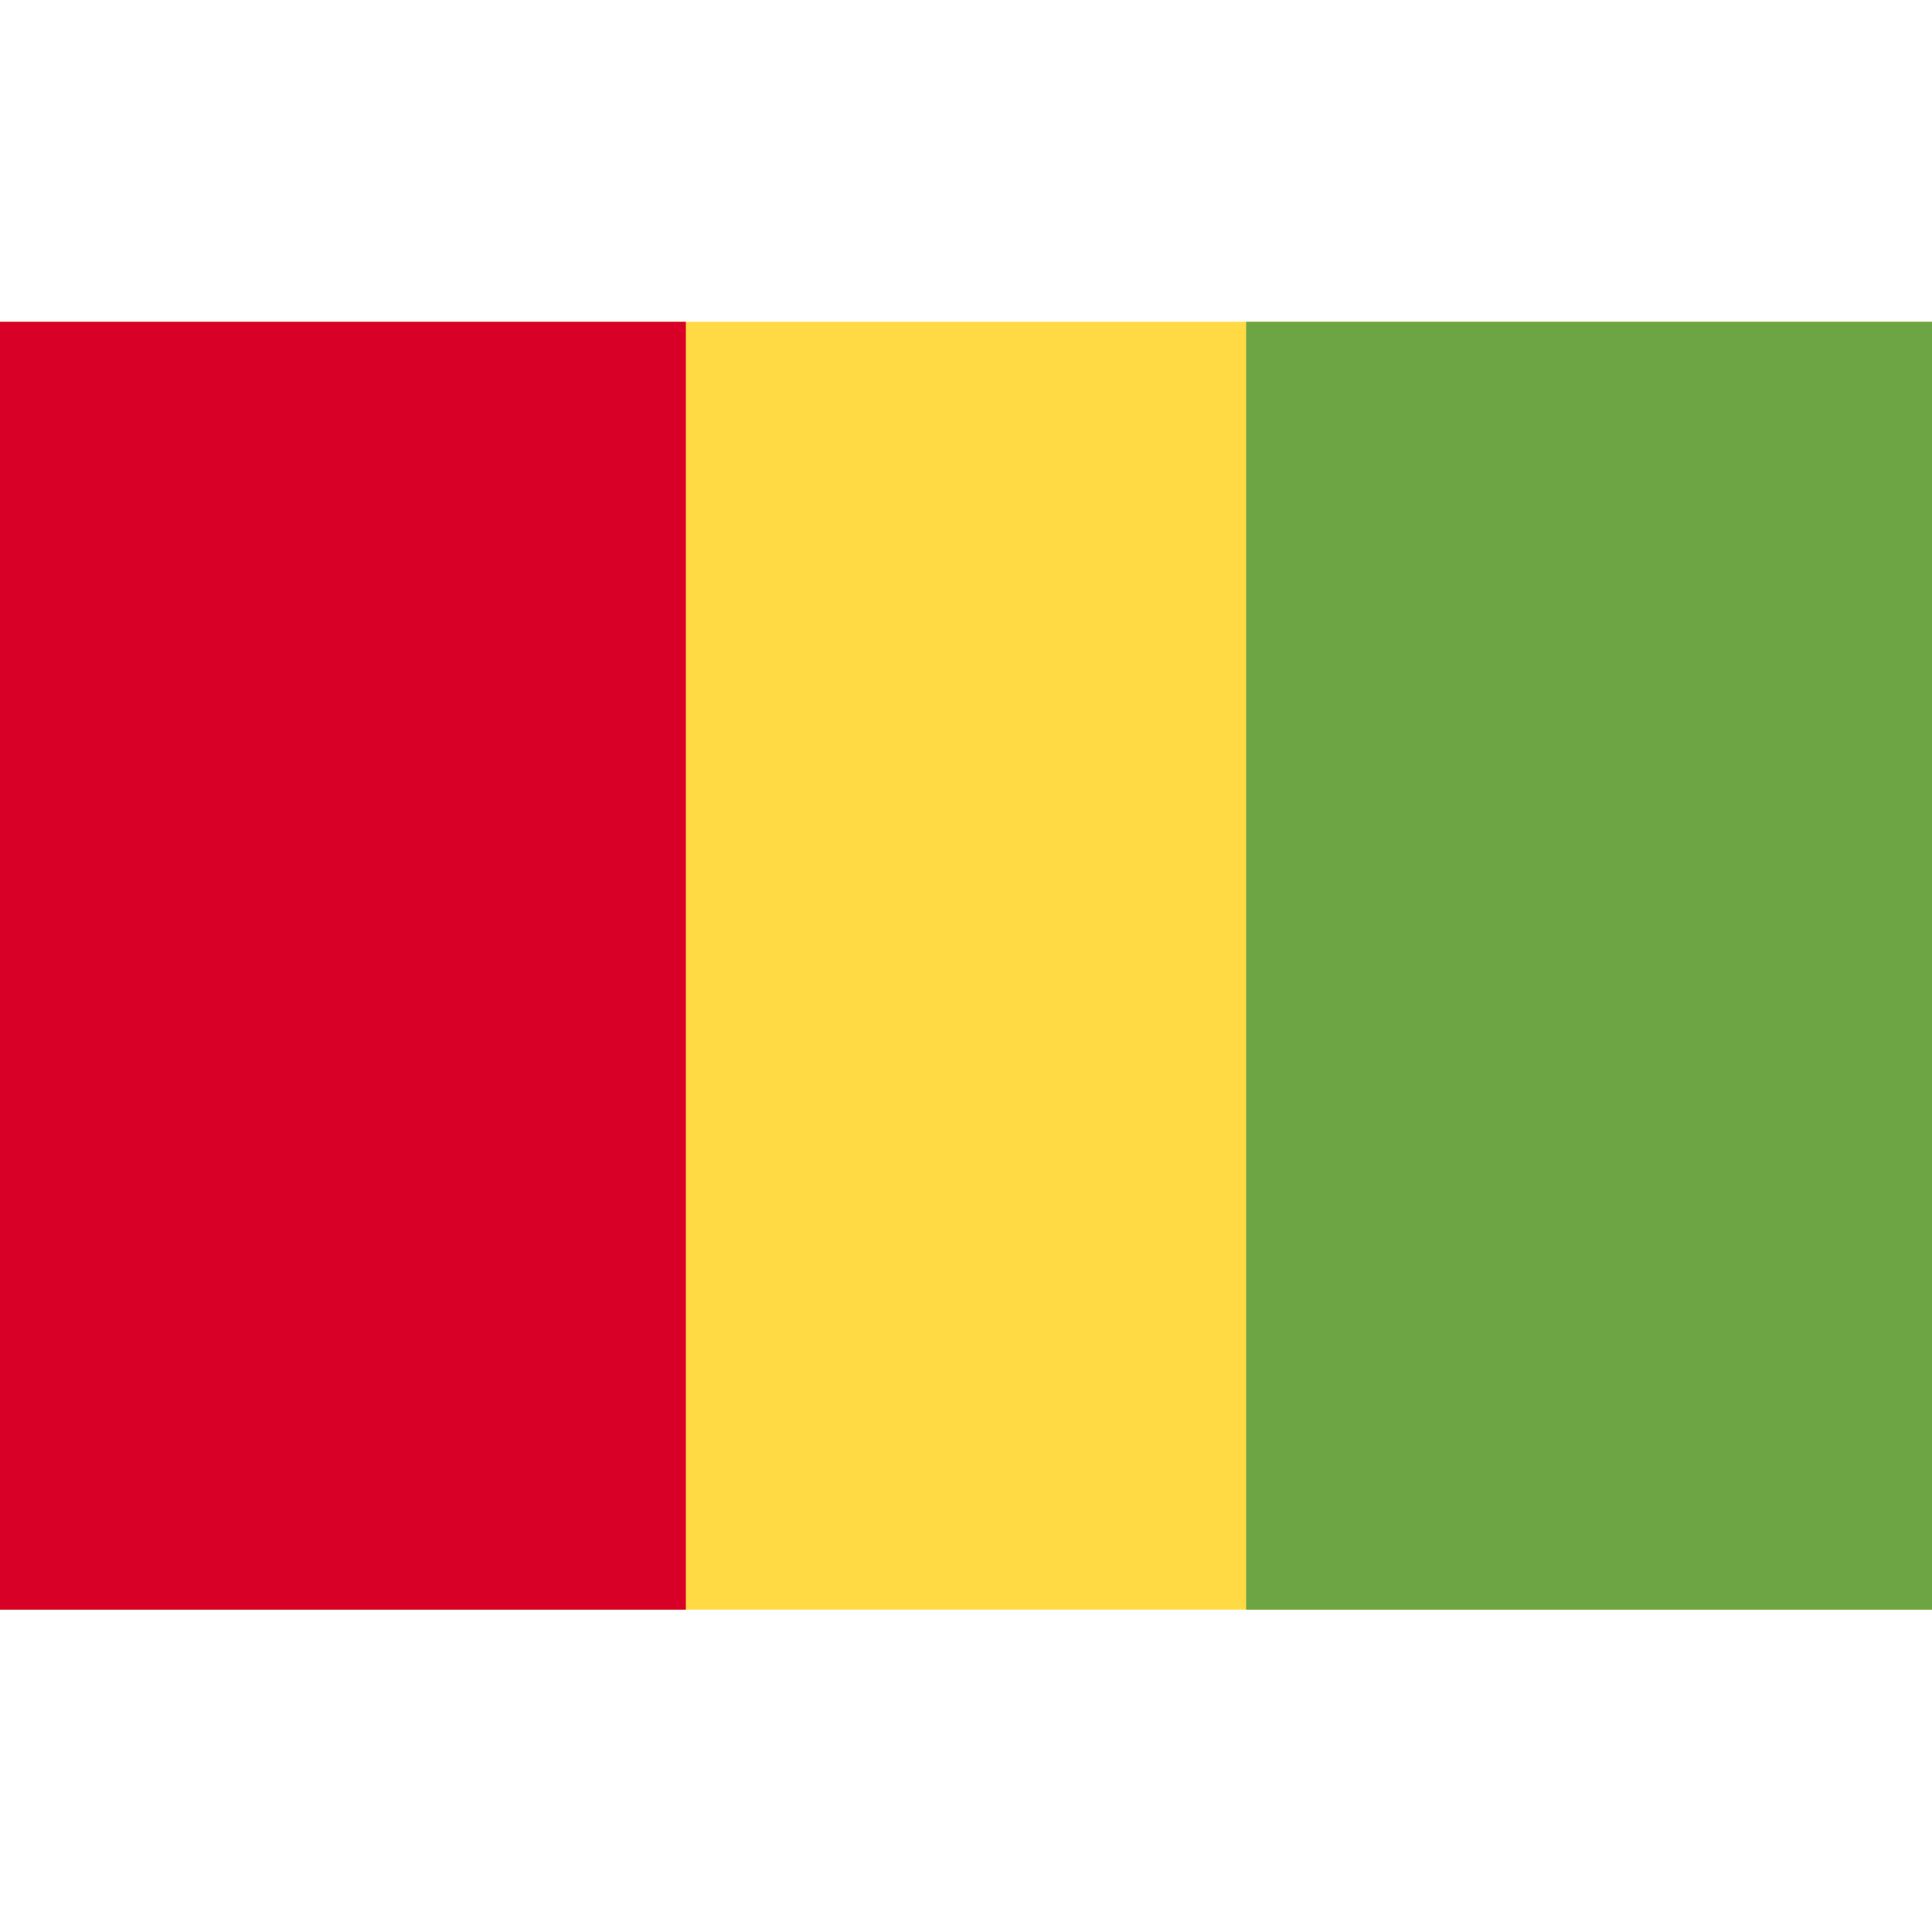 <svg width="32" height="32" viewBox="0 0 32 32" fill="none" xmlns="http://www.w3.org/2000/svg">
<path d="M32 5.33H0V26.66H32V5.33Z" fill="#FFDA44"/>
<path d="M32 5.33H20.64V26.66H32V5.33Z" fill="#6DA544"/>
<path d="M11.36 5.33H0V26.66H11.36V5.33Z" fill="#D80027"/>
</svg>
